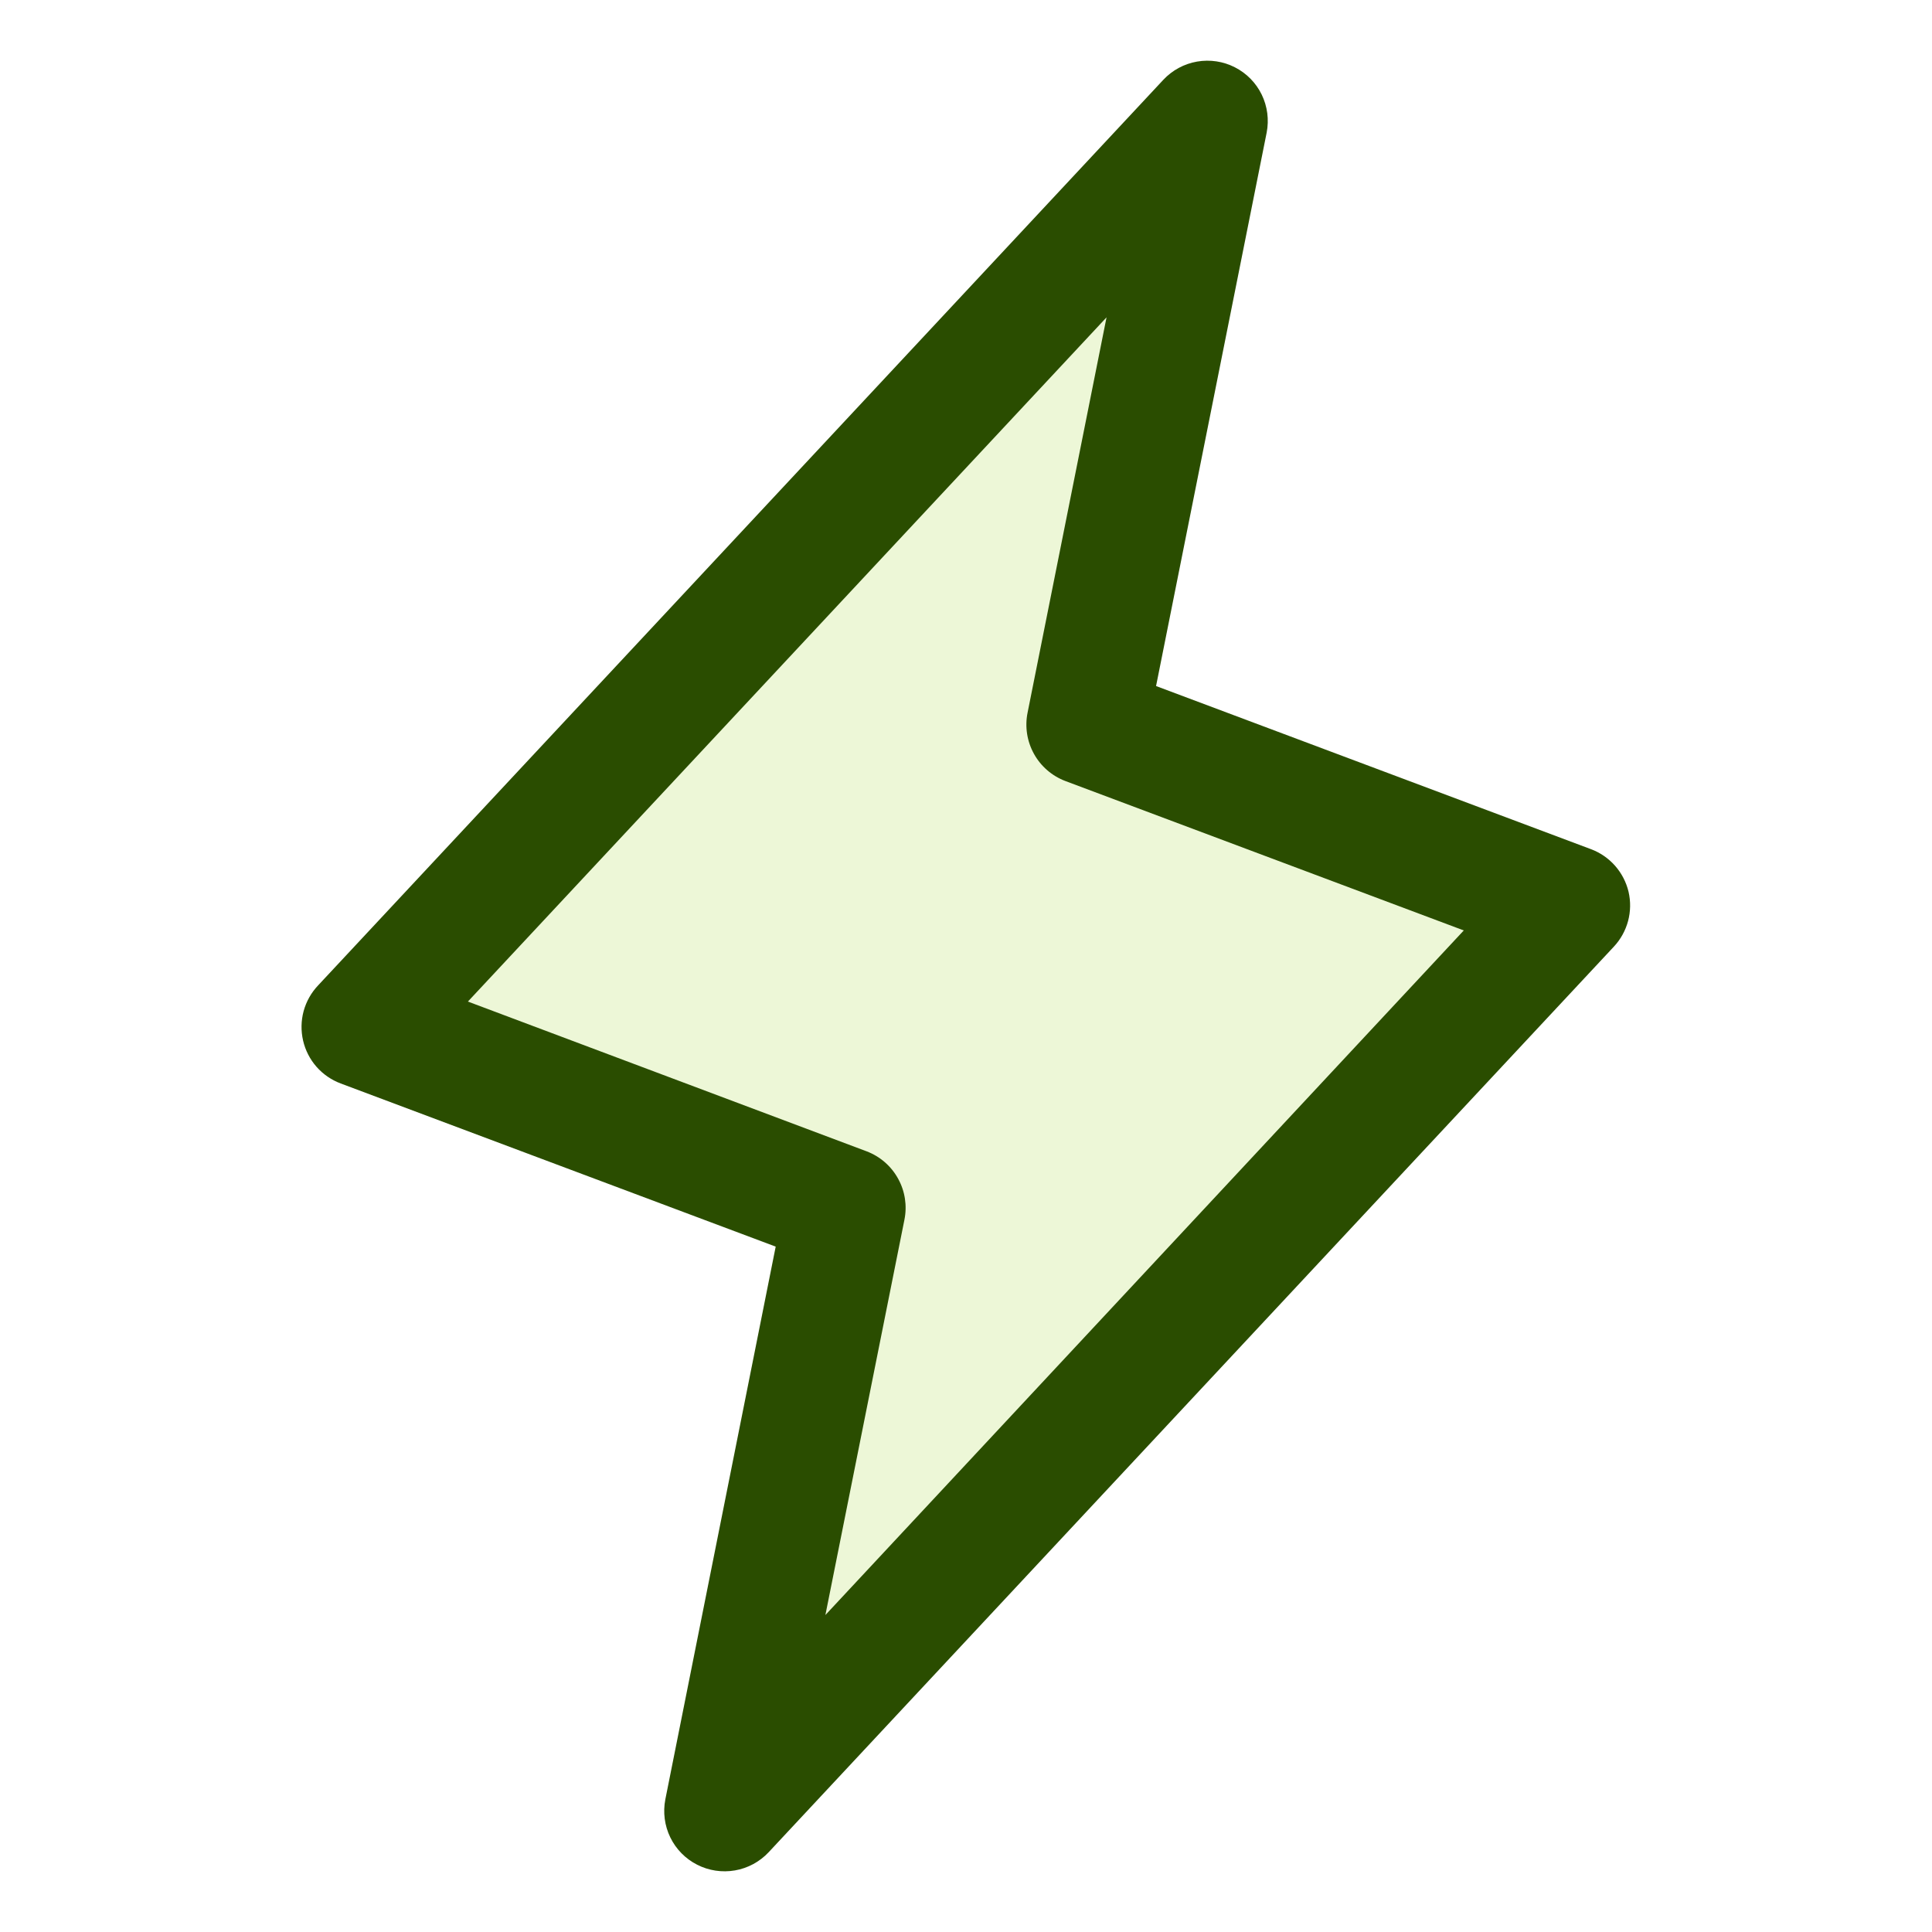 <svg width="32" height="32" viewBox="0 0 32 32" fill="none" xmlns="http://www.w3.org/2000/svg">
<path opacity="0.2" d="M12 30L14 20L6 17L20 2L18 12L26 15L12 30Z" fill="#A8DB39"/>
<path d="M26.974 14.771C26.936 14.611 26.859 14.463 26.75 14.339C26.641 14.216 26.503 14.121 26.349 14.064L19.148 11.363L20.98 2.196C21.021 1.983 20.993 1.763 20.898 1.567C20.803 1.372 20.647 1.213 20.454 1.115C20.261 1.016 20.041 0.983 19.827 1.02C19.613 1.057 19.417 1.163 19.269 1.321L5.269 16.321C5.155 16.441 5.073 16.587 5.029 16.747C4.986 16.906 4.983 17.073 5.02 17.235C5.057 17.395 5.133 17.545 5.242 17.669C5.351 17.793 5.489 17.888 5.644 17.946L12.848 20.648L11.02 29.804C10.979 30.017 11.007 30.237 11.102 30.433C11.197 30.628 11.353 30.787 11.546 30.885C11.739 30.984 11.96 31.017 12.173 30.98C12.387 30.943 12.583 30.837 12.731 30.679L26.731 15.679C26.843 15.559 26.923 15.414 26.966 15.255C27.008 15.097 27.011 14.931 26.974 14.771ZM13.671 26.75L14.98 20.203C15.027 19.97 14.99 19.729 14.875 19.522C14.761 19.314 14.576 19.154 14.355 19.07L7.75 16.589L18.328 5.256L17.02 11.804C16.973 12.036 17.01 12.277 17.125 12.485C17.239 12.692 17.424 12.852 17.645 12.936L24.245 15.411L13.671 26.75Z" fill="#2A4D00"/>
</svg>
